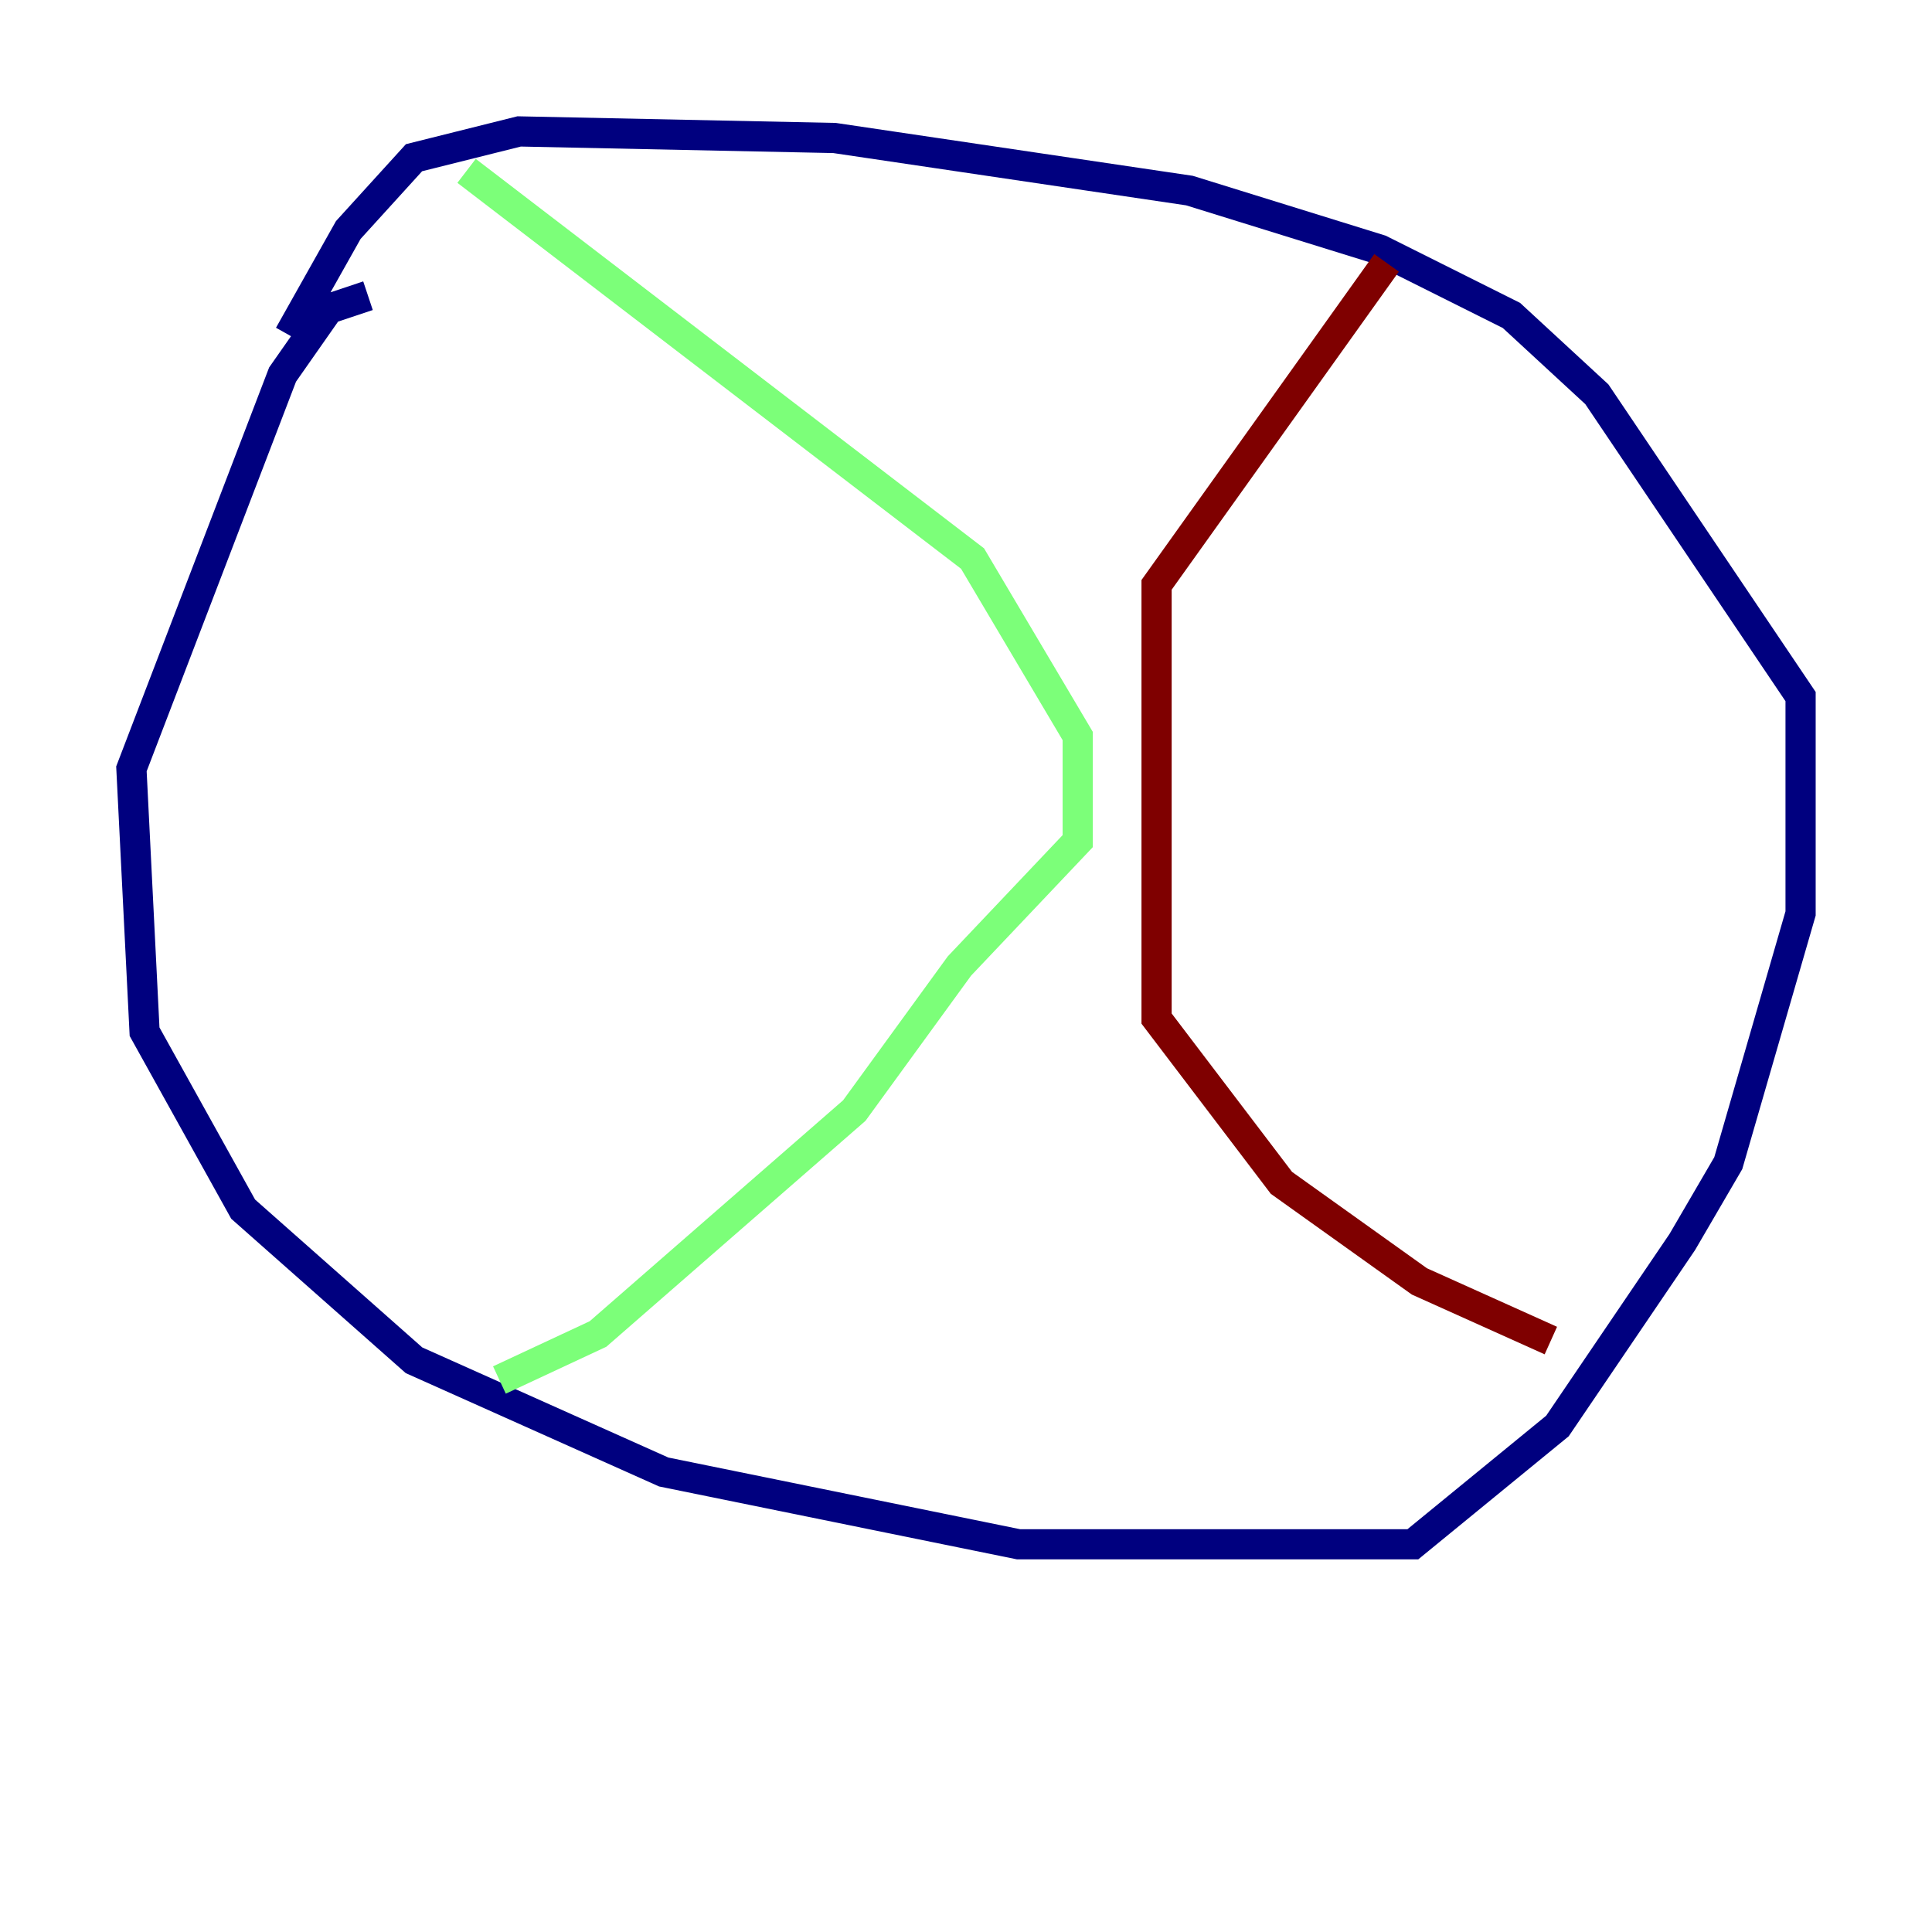 <?xml version="1.0" encoding="utf-8" ?>
<svg baseProfile="tiny" height="128" version="1.2" viewBox="0,0,128,128" width="128" xmlns="http://www.w3.org/2000/svg" xmlns:ev="http://www.w3.org/2001/xml-events" xmlns:xlink="http://www.w3.org/1999/xlink"><defs /><polyline fill="none" points="24.381,19.592 21.769,20.463 18.721,24.816 8.707,50.939 9.578,68.354 16.109,80.109 27.429,90.122 43.973,97.524 67.483,102.313 93.605,102.313 103.184,94.476 111.456,82.286 114.503,77.061 119.293,60.517 119.293,46.15 105.796,26.122 100.136,20.898 91.429,16.544 78.803,12.626 55.292,9.143 34.395,8.707 27.429,10.449 23.075,15.238 19.157,22.204" stroke="#00007f" stroke-width="2" /><polyline fill="none" points="30.912,11.32 64.435,37.007 71.401,48.762 71.401,55.728 63.565,64.0 56.599,73.578 39.619,88.381 33.088,91.429" stroke="#7cff79" stroke-width="2" /><polyline fill="none" points="91.864,17.415 76.626,38.748 76.626,67.483 84.898,78.367 94.041,84.898 102.748,88.816" stroke="#7f0000" stroke-width="2" /></svg>